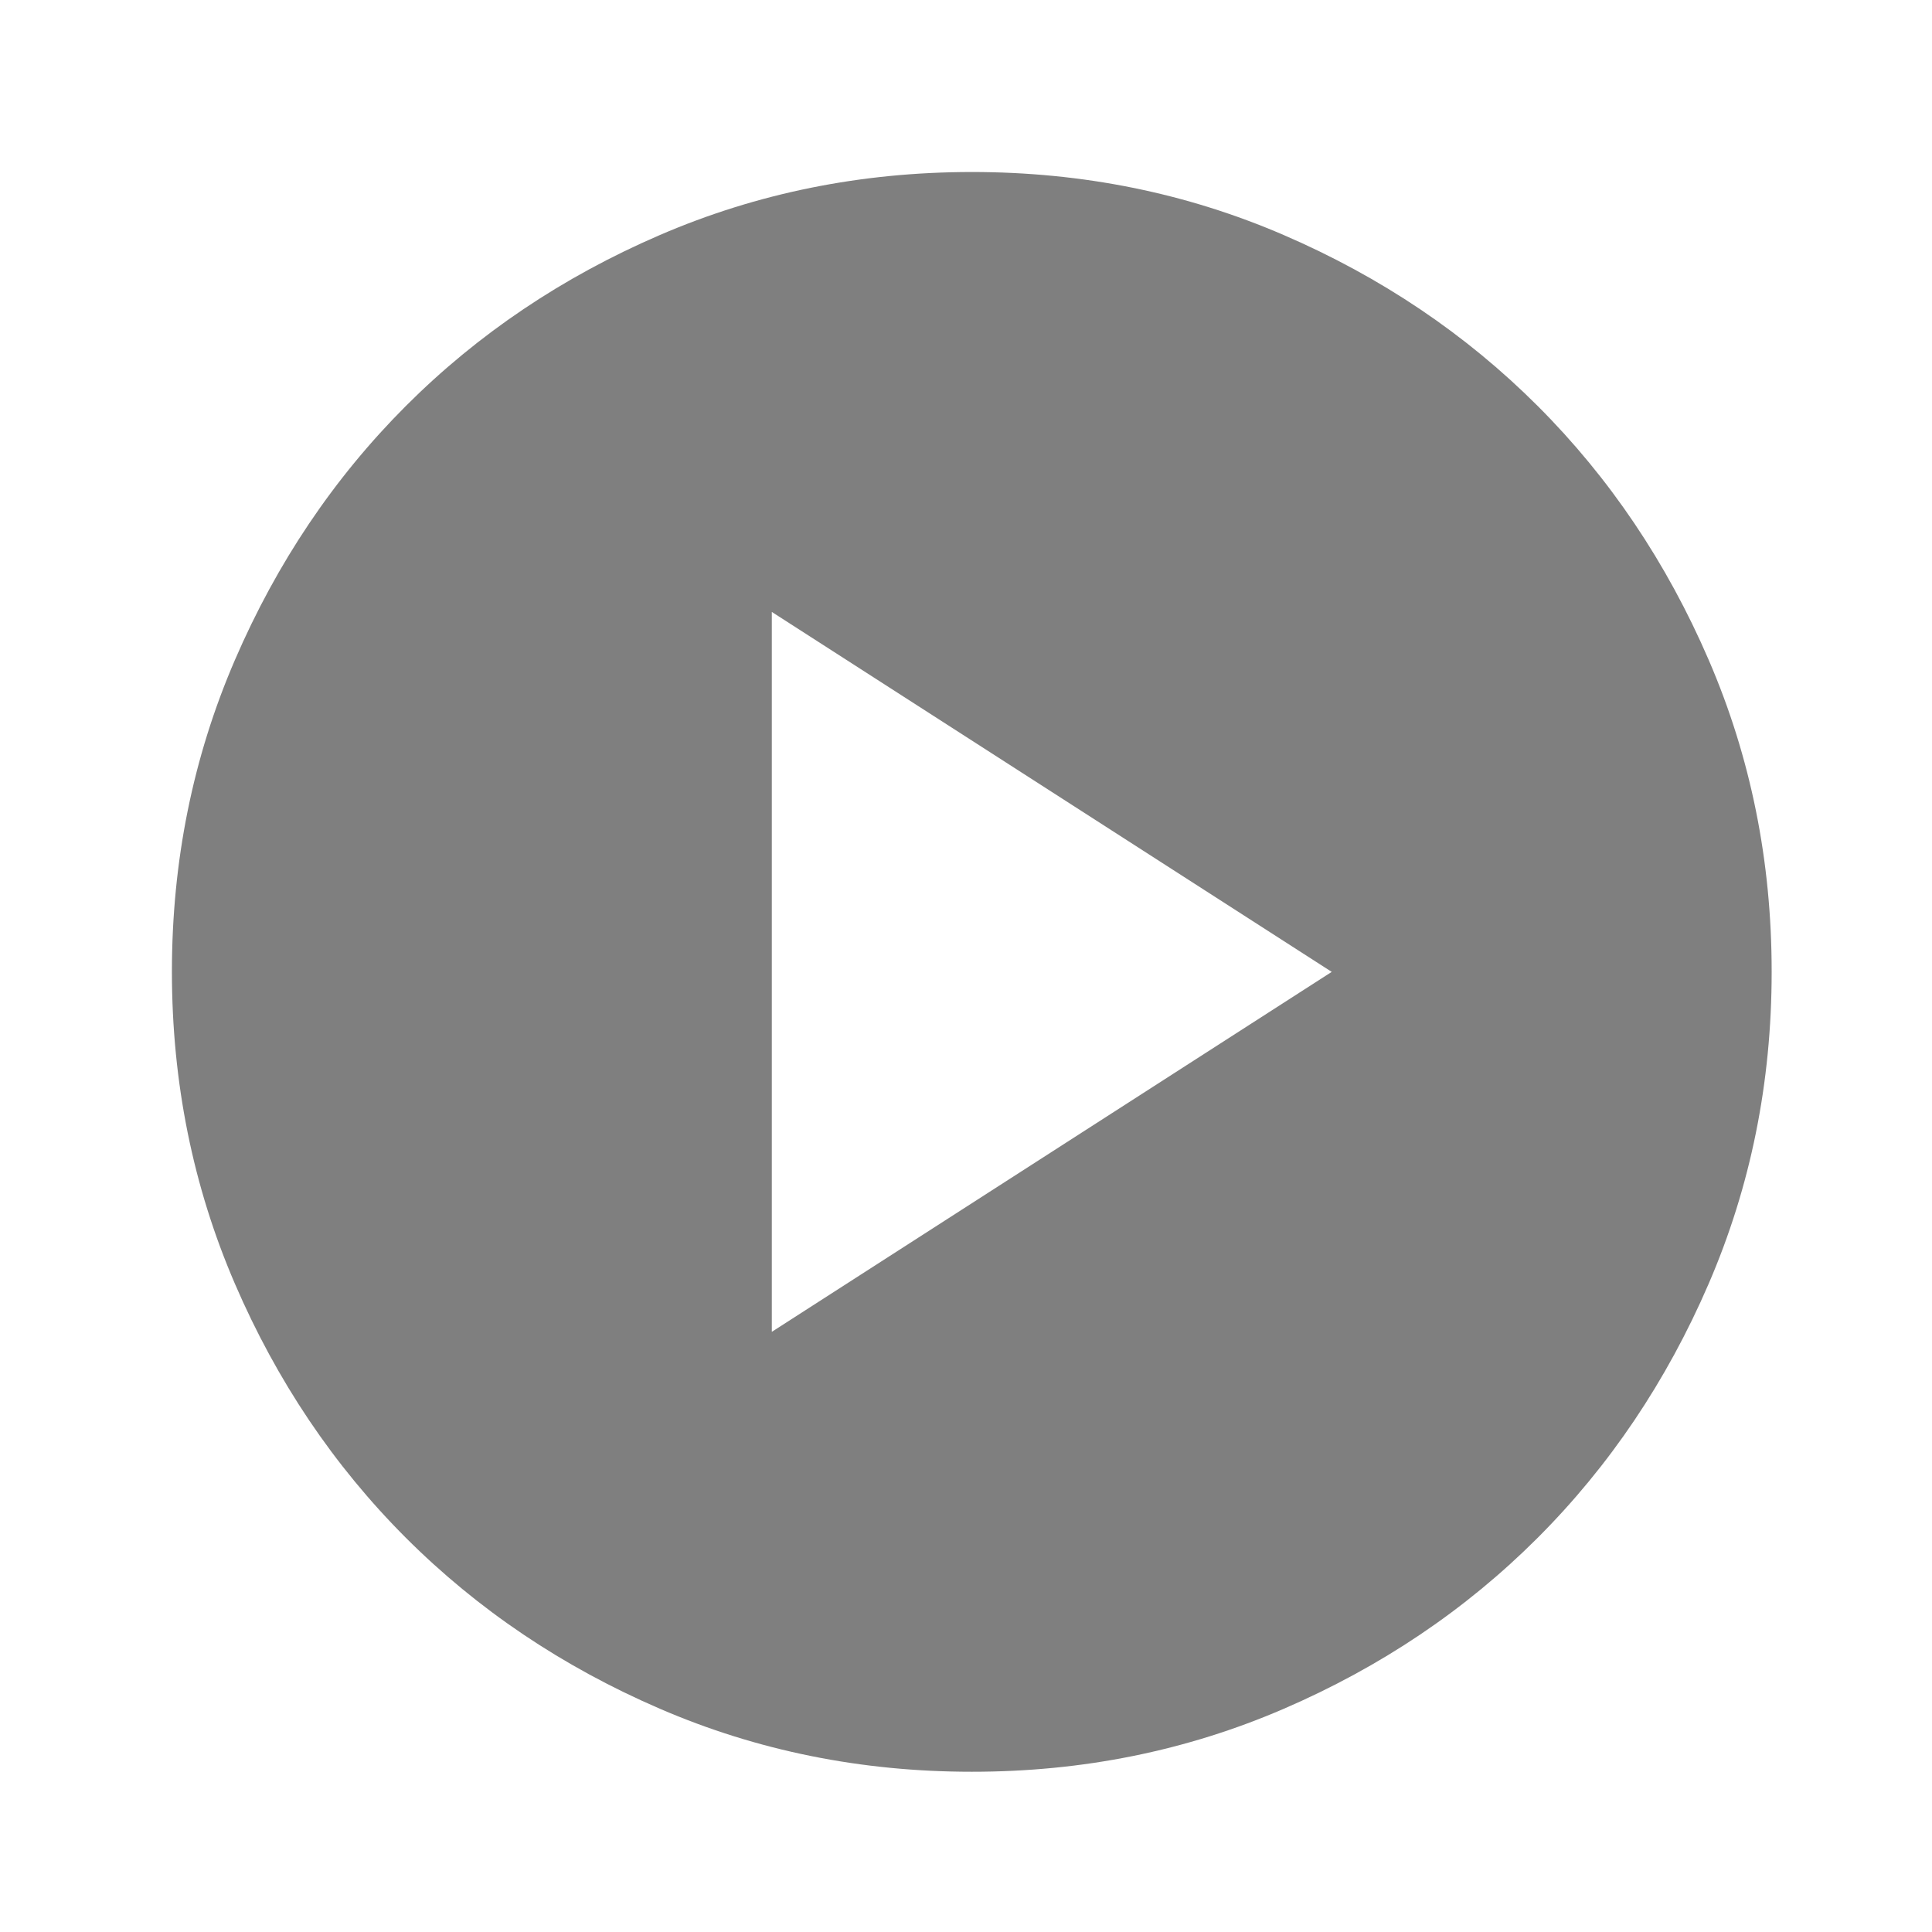 <svg width="159" height="159" viewBox="0 0 159 159" fill="none" xmlns="http://www.w3.org/2000/svg">
<path d="M63.519 109.607L109.598 79.984L63.519 50.361V109.607ZM79.976 145.812C70.87 145.812 62.312 144.083 54.303 140.625C46.294 137.167 39.327 132.478 33.402 126.558C27.478 120.633 22.789 113.666 19.335 105.657C15.881 97.648 14.152 89.09 14.148 79.984C14.148 70.878 15.877 62.32 19.335 54.311C22.793 46.302 27.482 39.335 33.402 33.411C39.327 27.486 46.294 22.797 54.303 19.343C62.312 15.889 70.87 14.16 79.976 14.156C89.082 14.156 97.64 15.885 105.649 19.343C113.658 22.801 120.625 27.491 126.549 33.411C132.474 39.335 137.165 46.302 140.623 54.311C144.082 62.32 145.808 70.878 145.804 79.984C145.804 89.09 144.075 97.648 140.617 105.657C137.159 113.666 132.469 120.633 126.549 126.558C120.625 132.482 113.658 137.174 105.649 140.632C97.64 144.09 89.082 145.817 79.976 145.812Z" fill="black" fill-opacity="0.5"/>
</svg>
